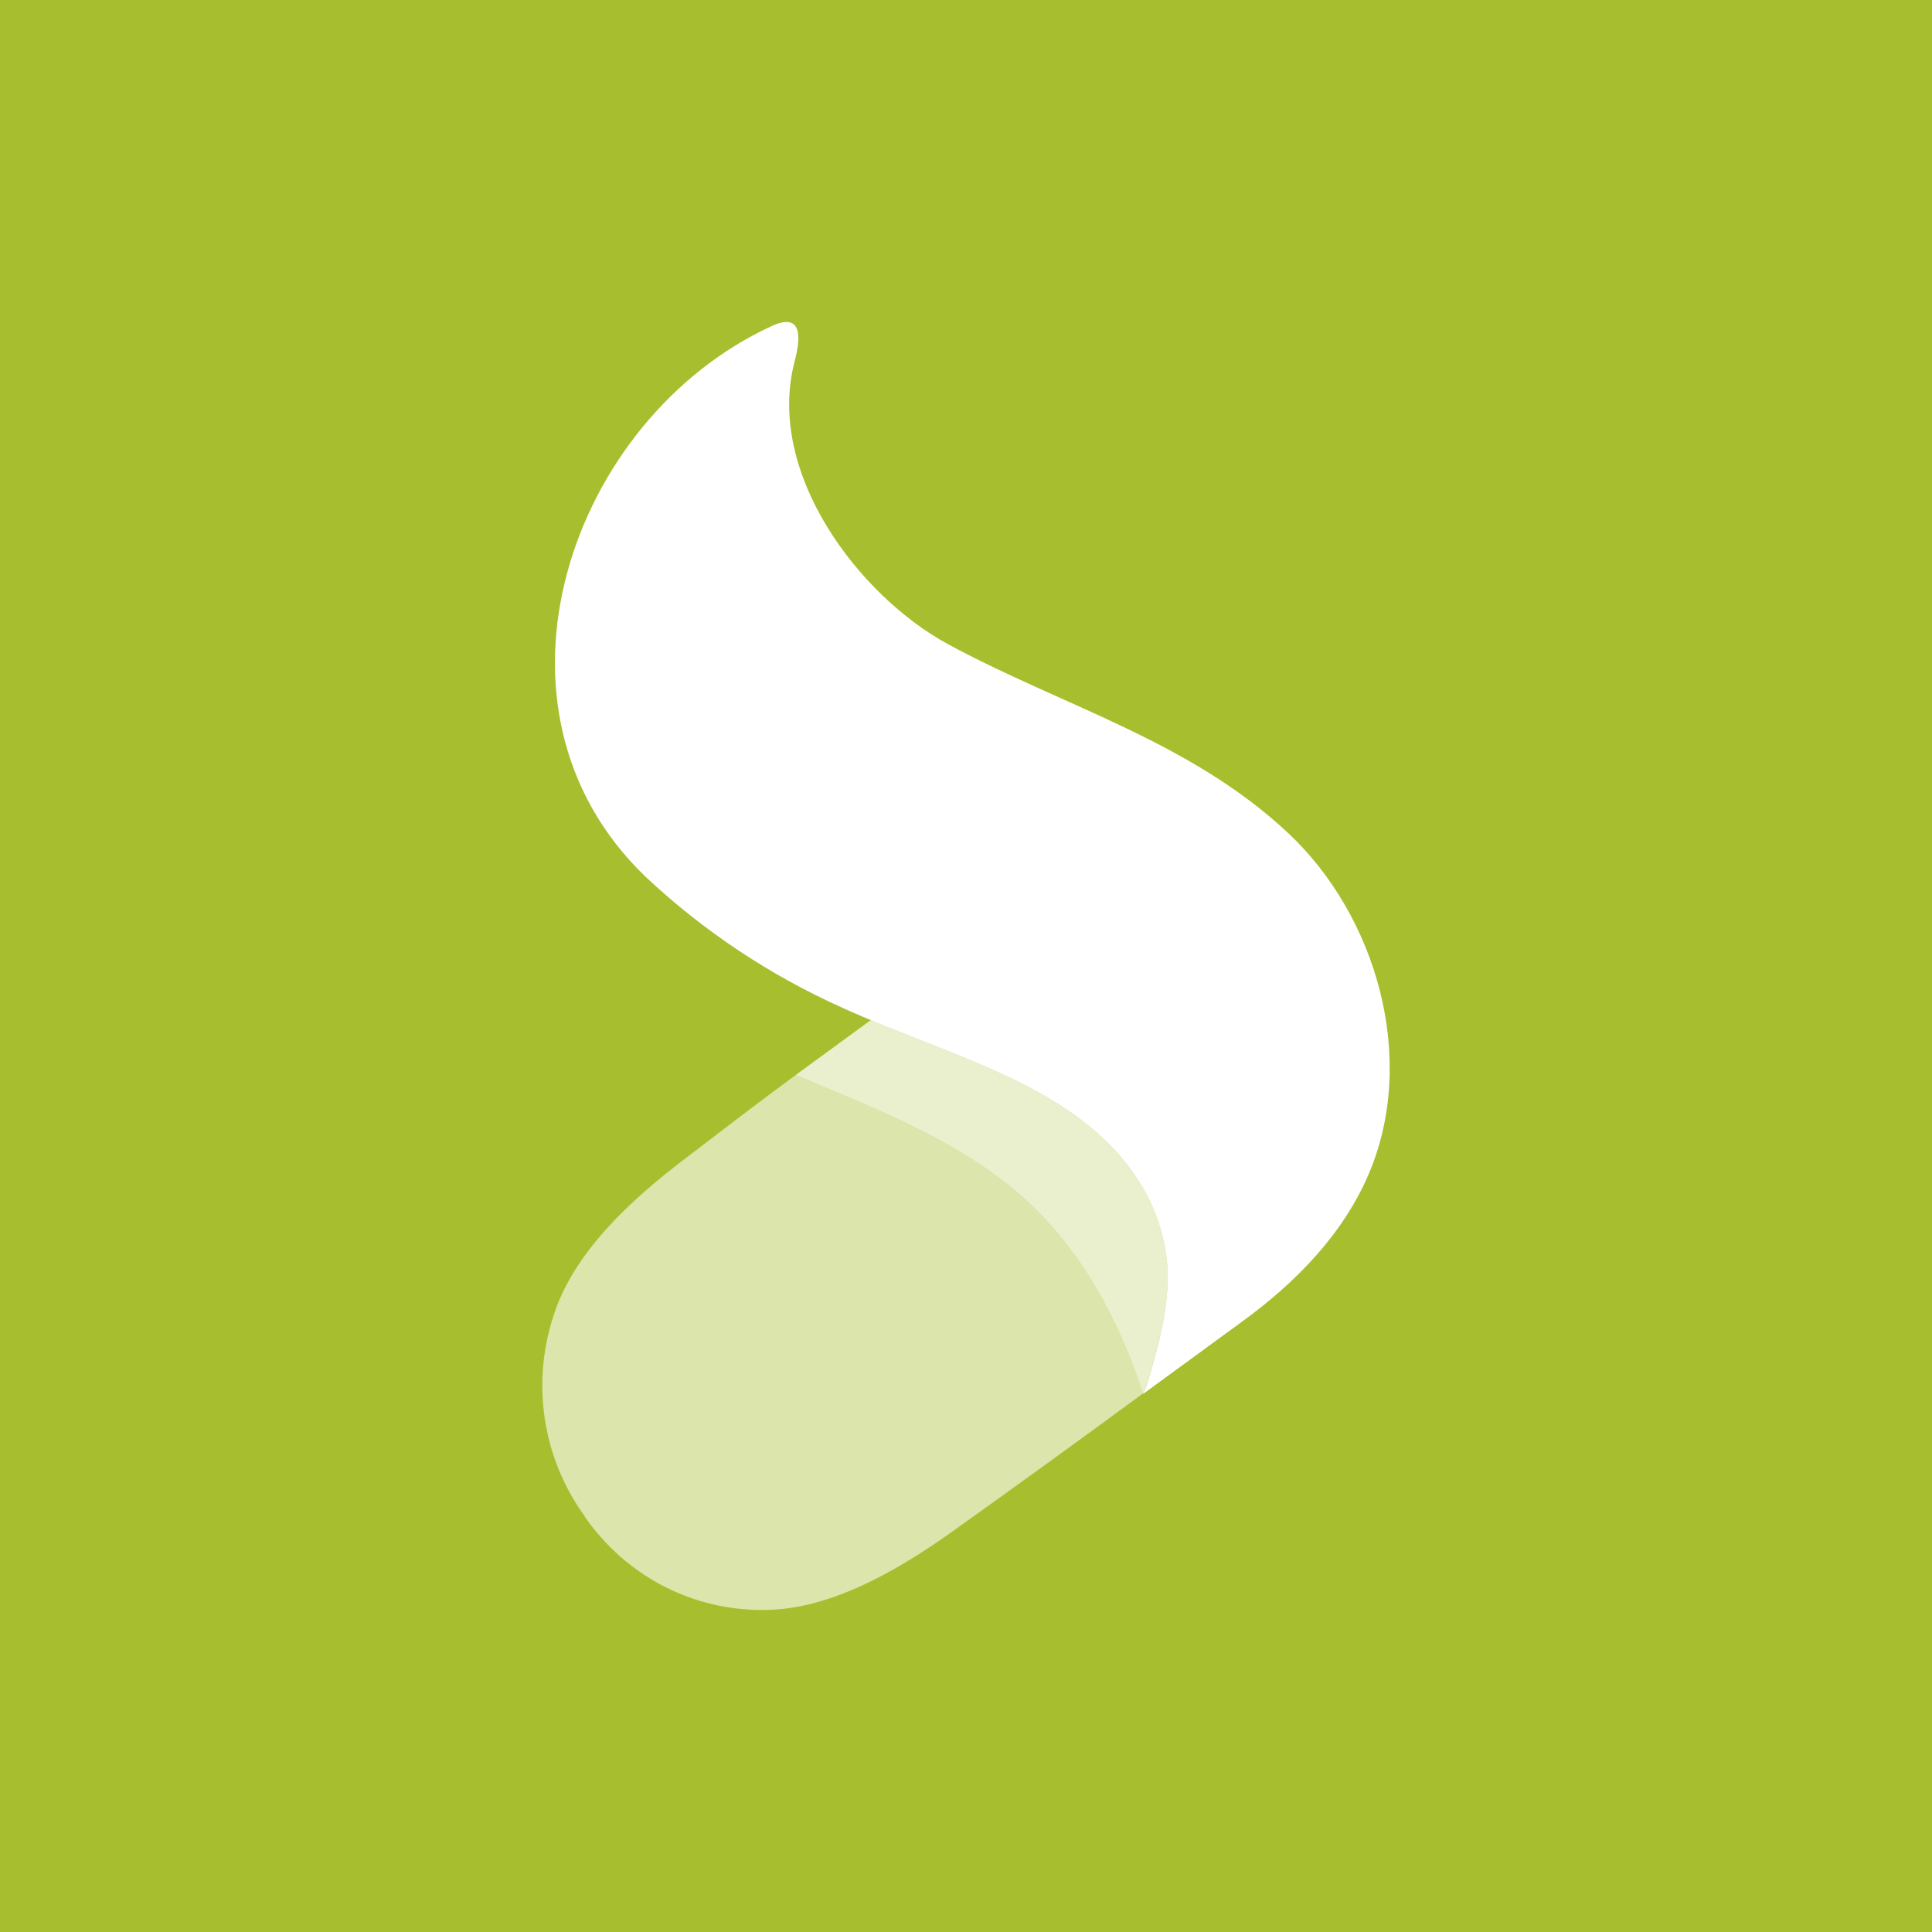 <svg width="24" height="24" viewBox="0 0 24 24" fill="none" xmlns="http://www.w3.org/2000/svg">
<rect x="0" y="0" width="24" height="24" fill="#333333" stroke="none"/>
<g clip-path="url(#clip0_328_43592)">
<path d="M24 0H0V24H24V0Z" fill="#A7BF2E"/>
<path d="M14.411 16.586C14.476 16.335 14.508 16.077 14.506 15.816C14.489 15.381 14.348 14.959 14.099 14.602C13.495 13.711 12.398 13.303 11.455 12.926C11.242 12.844 11.03 12.759 10.819 12.672L9.887 13.353C9.466 13.661 9.045 13.984 8.483 14.414C7.856 14.892 7.152 15.534 6.893 16.294C6.745 16.717 6.701 17.169 6.766 17.612C6.83 18.054 7.001 18.474 7.264 18.836L7.296 18.81L7.261 18.836C7.514 19.203 7.851 19.501 8.244 19.704C8.636 19.907 9.073 20.008 9.514 19.999C10.306 19.992 11.129 19.52 11.774 19.065C12.587 18.486 13.396 17.901 14.2 17.309C14.247 17.193 14.287 17.073 14.318 16.951C14.351 16.83 14.386 16.701 14.415 16.577" fill="white" fill-opacity="0.6"/>
<path d="M14.411 16.587C14.475 16.336 14.508 16.077 14.506 15.817C14.489 15.382 14.348 14.96 14.099 14.602C13.495 13.711 12.397 13.303 11.455 12.927C11.123 12.797 10.79 12.668 10.465 12.519C9.565 12.116 8.738 11.566 8.019 10.891C5.833 8.79 7.089 5.197 9.587 4.05C9.968 3.875 9.95 4.192 9.872 4.485C9.504 5.88 10.679 7.409 11.778 8.003C13.209 8.777 14.774 9.2 15.997 10.344C17.097 11.371 17.612 13.145 17.006 14.576C16.684 15.336 16.09 15.935 15.441 16.409L14.2 17.316C14.248 17.199 14.287 17.079 14.318 16.957C14.351 16.837 14.386 16.708 14.415 16.583" fill="white"/>
<path d="M14.411 16.586C14.475 16.335 14.508 16.077 14.506 15.816C14.489 15.381 14.348 14.959 14.099 14.602C13.495 13.711 12.397 13.303 11.455 12.926C11.241 12.844 11.029 12.759 10.817 12.672L9.888 13.352C10.851 13.759 11.897 14.153 12.699 14.862C13.422 15.503 13.901 16.385 14.202 17.311C14.249 17.194 14.289 17.074 14.32 16.952C14.353 16.832 14.387 16.702 14.417 16.578" fill="white" fill-opacity="0.4"/>
</g>
<defs>
<clipPath id="clip0_328_43592">
<rect width="24" height="24" fill="white"/>
</clipPath>
</defs>
</svg>
